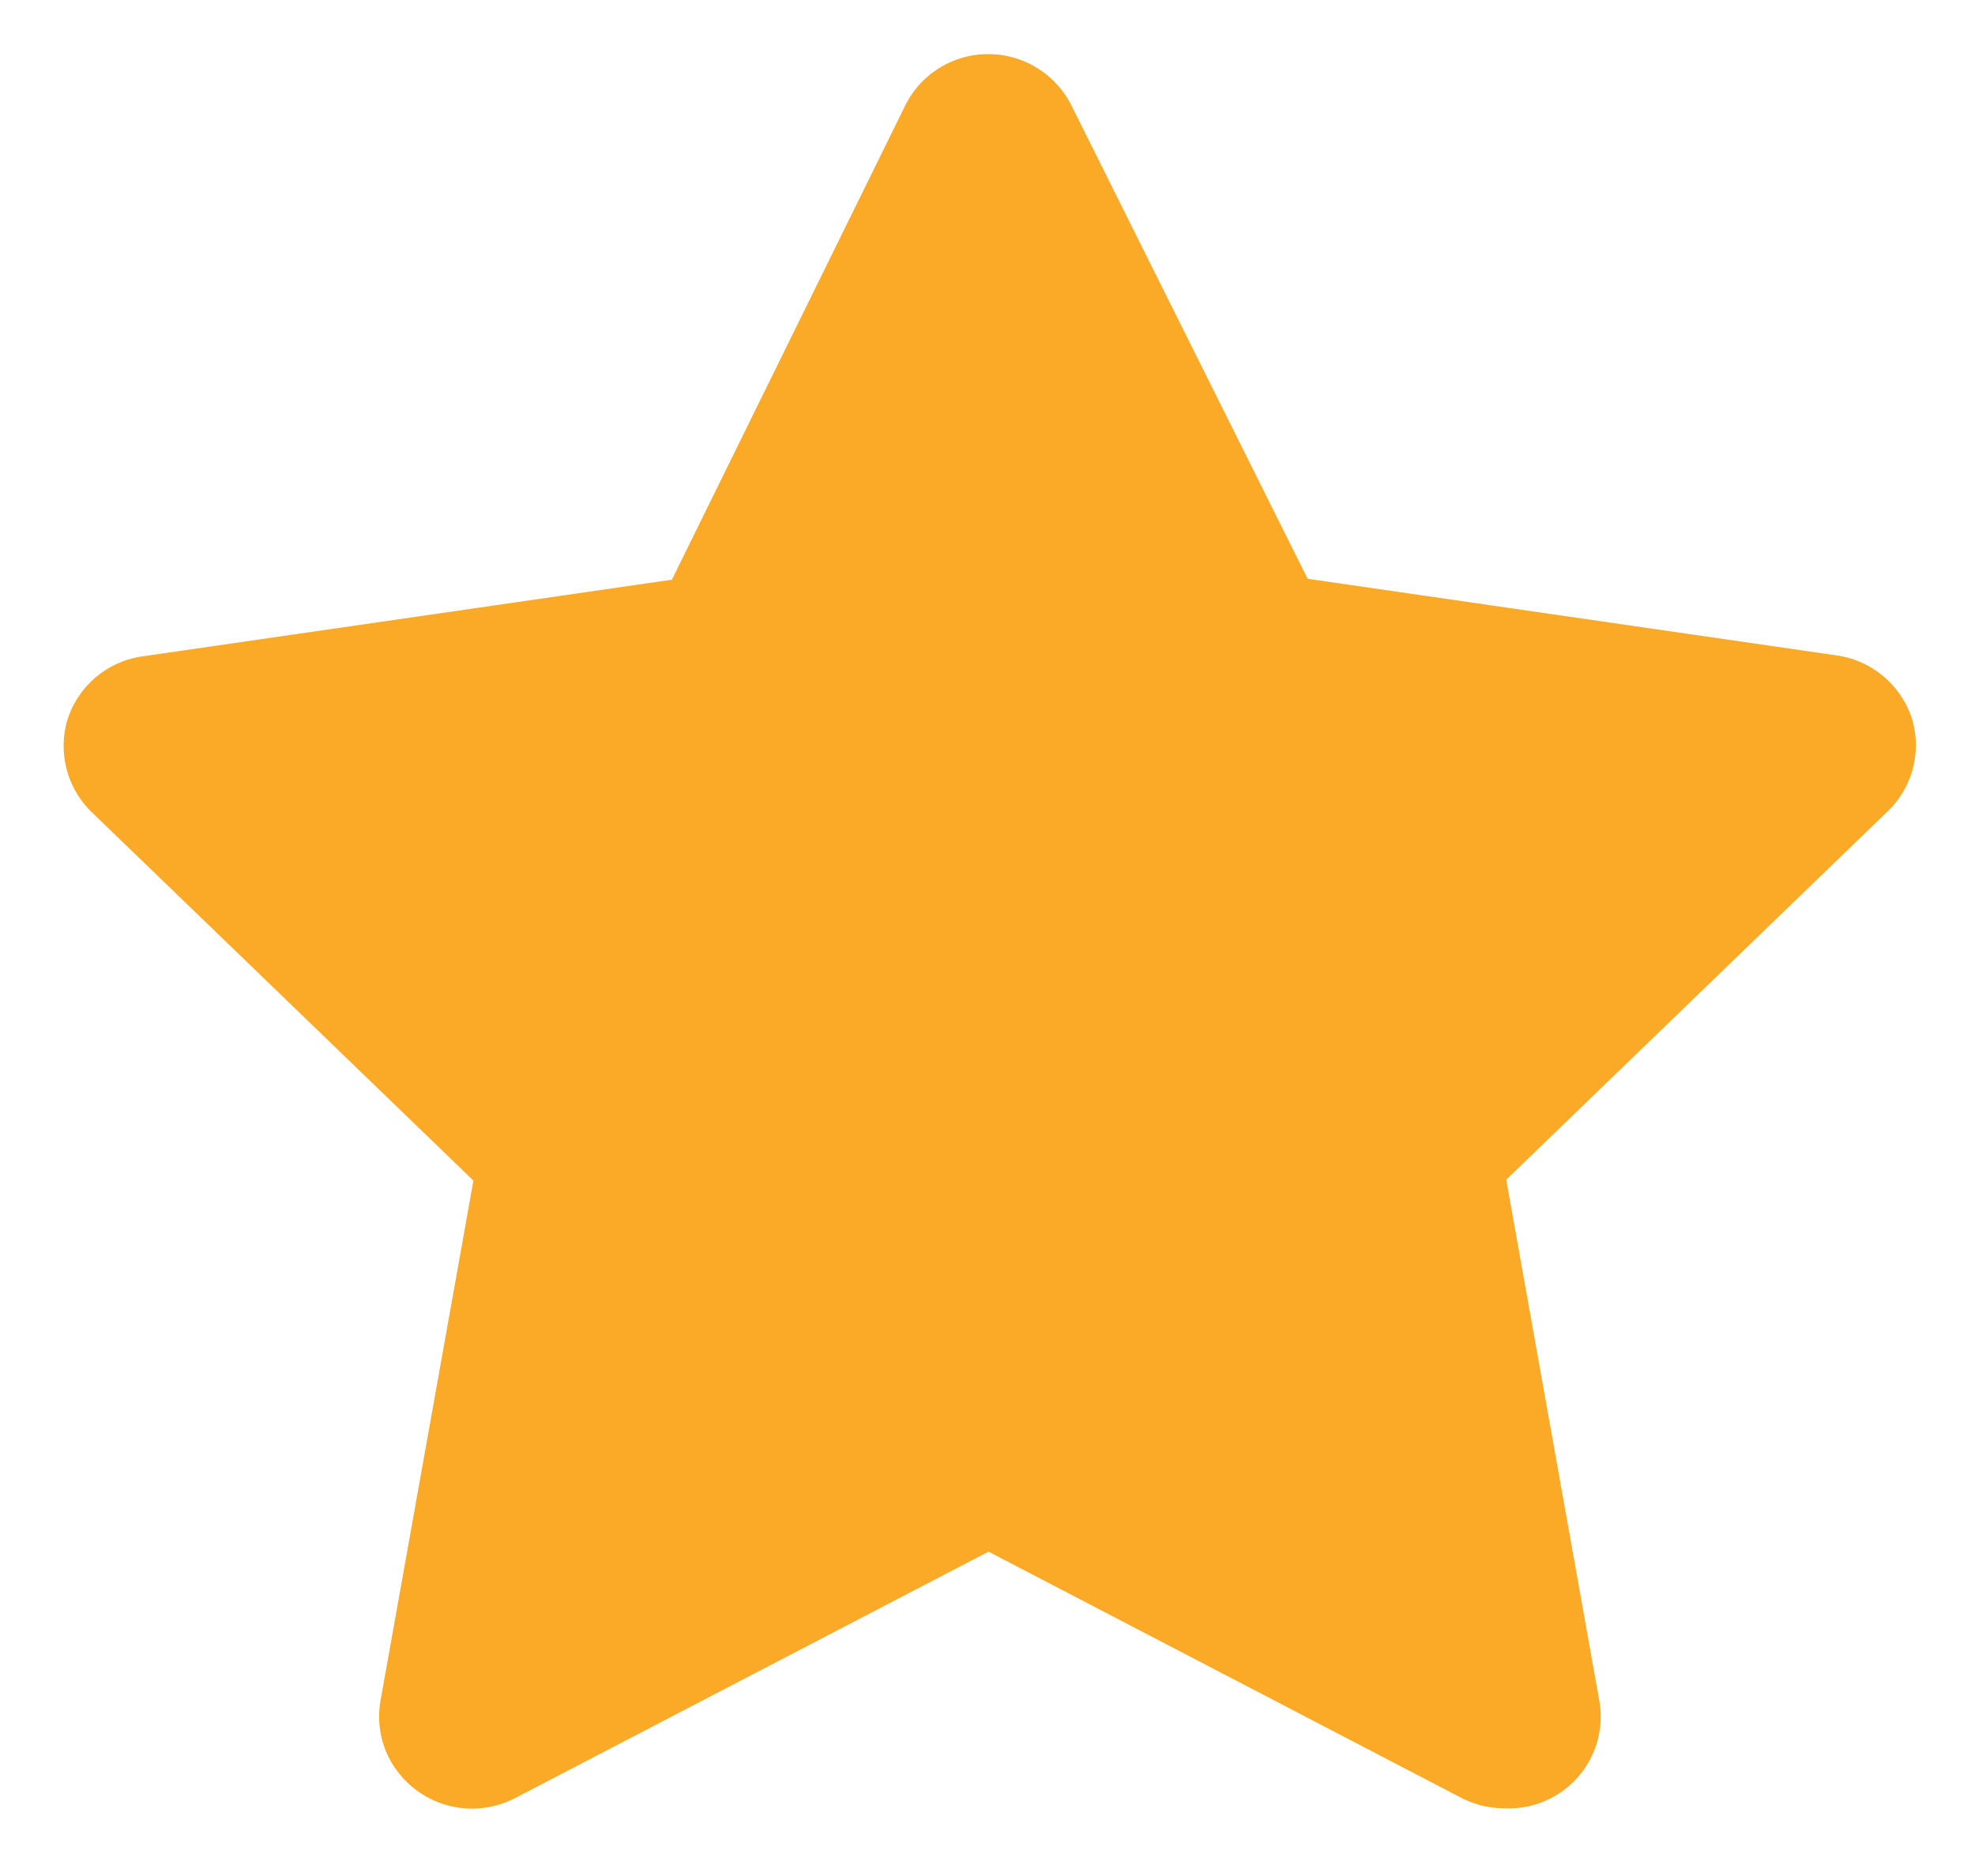 <svg width="20" height="19" fill="none" xmlns="http://www.w3.org/2000/svg"><path d="M15.235 18.314a.944.944 0 01-.432-.103l-4.793-2.496-4.794 2.496a.945.945 0 01-1.31-.48.93.93 0 01-.052-.511l.94-5.263L.92 8.217a.934.934 0 01-.235-.934.935.935 0 01.762-.636l5.357-.776 2.359-4.795a.937.937 0 01.846-.528.944.944 0 01.845.528l2.388 4.786 5.357.776a.942.942 0 01.761.636.93.93 0 01-.235.934l-3.872 3.74.94 5.262a.93.93 0 01-.959 1.104z" fill="#FAAA27"/></svg>